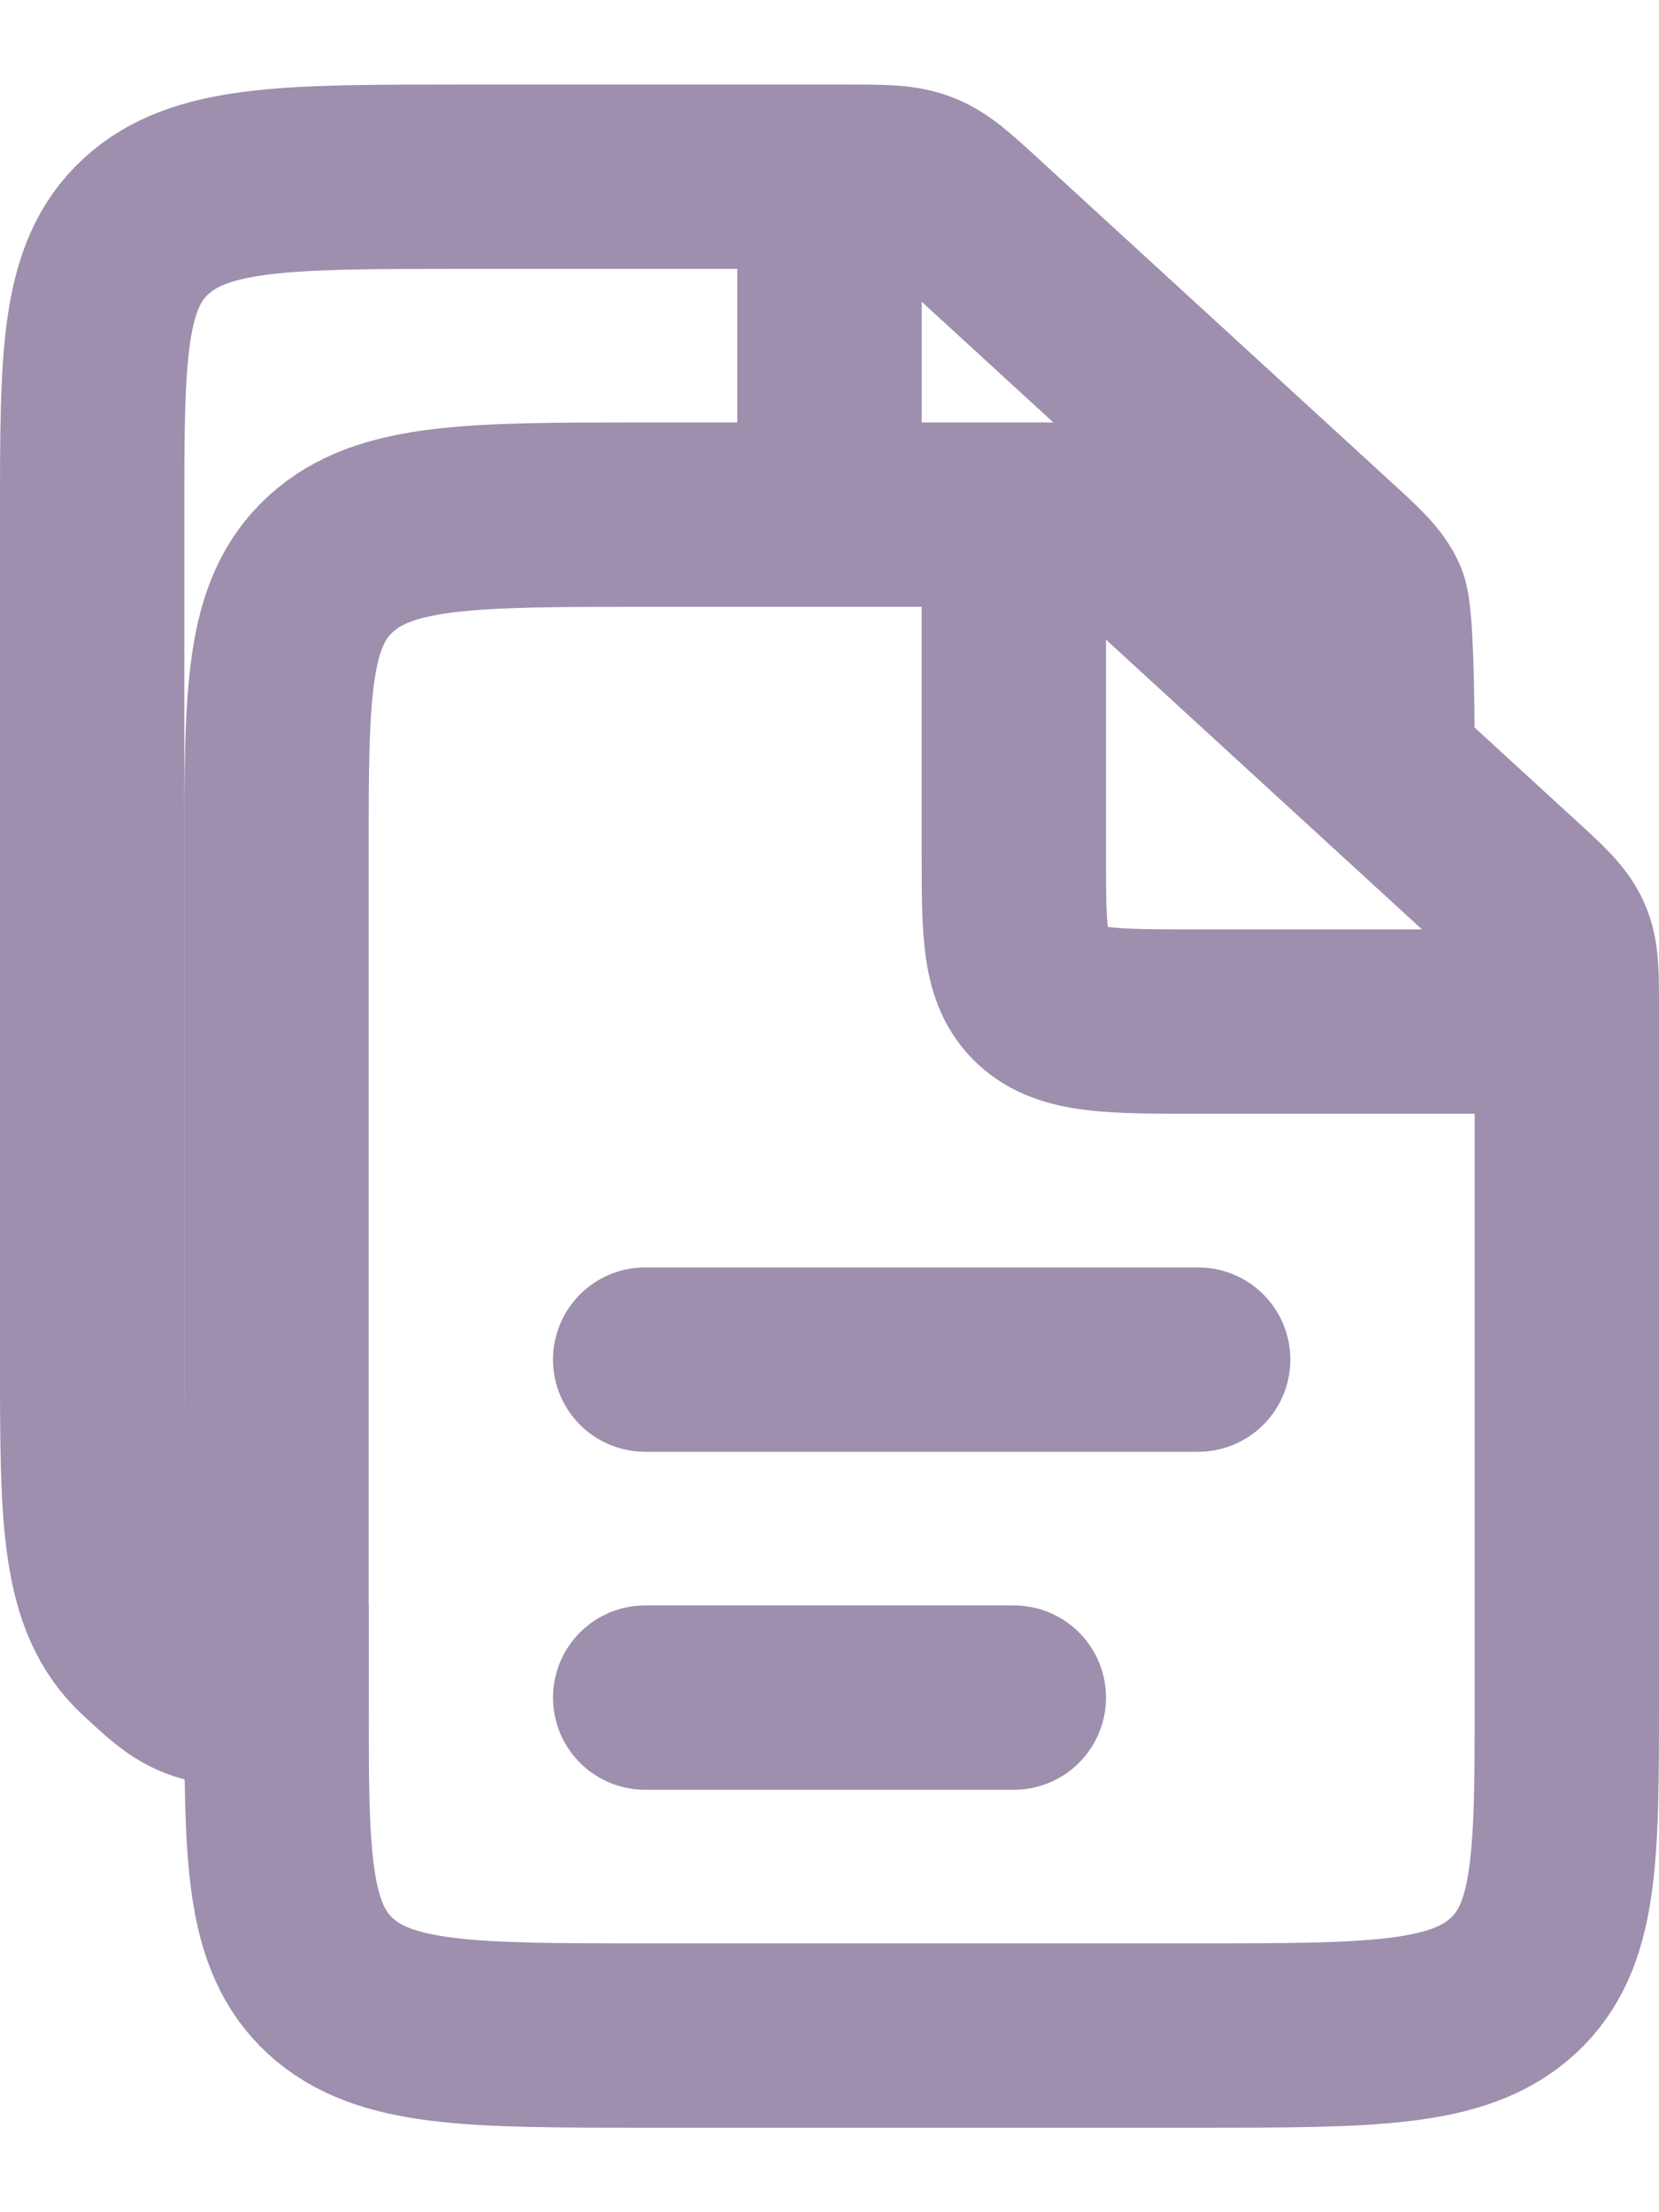 <svg xmlns="http://www.w3.org/2000/svg" width="18" height="24" fill="none" viewBox="0 0 18 24">
  <path stroke="#9D8FAD" stroke-width="2" d="M11.172 5.583H7c-1.886 0-2.828 0-3.414.537C3 6.657 3 7.522 3 9.25v9.167c0 1.728 0 2.592.586 3.13.586.536 1.528.536 3.414.536h6c1.886 0 2.828 0 3.414-.537.586-.537.586-1.4.586-3.13v-7.49c0-.375 0-.562-.076-.73-.076-.169-.22-.301-.51-.566l-3.828-3.51c-.29-.265-.434-.397-.617-.467-.184-.07-.389-.07-.797-.07Z"/>
  <path stroke="#9D8FAD" stroke-width="2" d="M4 18.417c-1.886 0-1.828 0-2.414-.537C1 17.343 1 16.478 1 14.75V5.583c0-1.728 0-2.592.586-3.13.586-.536 1.528-.536 3.414-.536h4.172c.408 0 .613 0 .796.07.184.07.329.202.618.467l3.828 3.509c.29.265.434.397.51.566.076.168.076 1.43.076 1.804"/>
  <path stroke="#9D8FAD" stroke-linecap="round" stroke-width="2" d="M7 14.75h6m-6 3.667h4"/>
  <path stroke="#9D8FAD" stroke-width="2" d="M9 2.833V6.5m2-.917V9.25c0 .864 0 1.296.293 1.565.293.268.764.268 1.707.268h4"/>
</svg>
